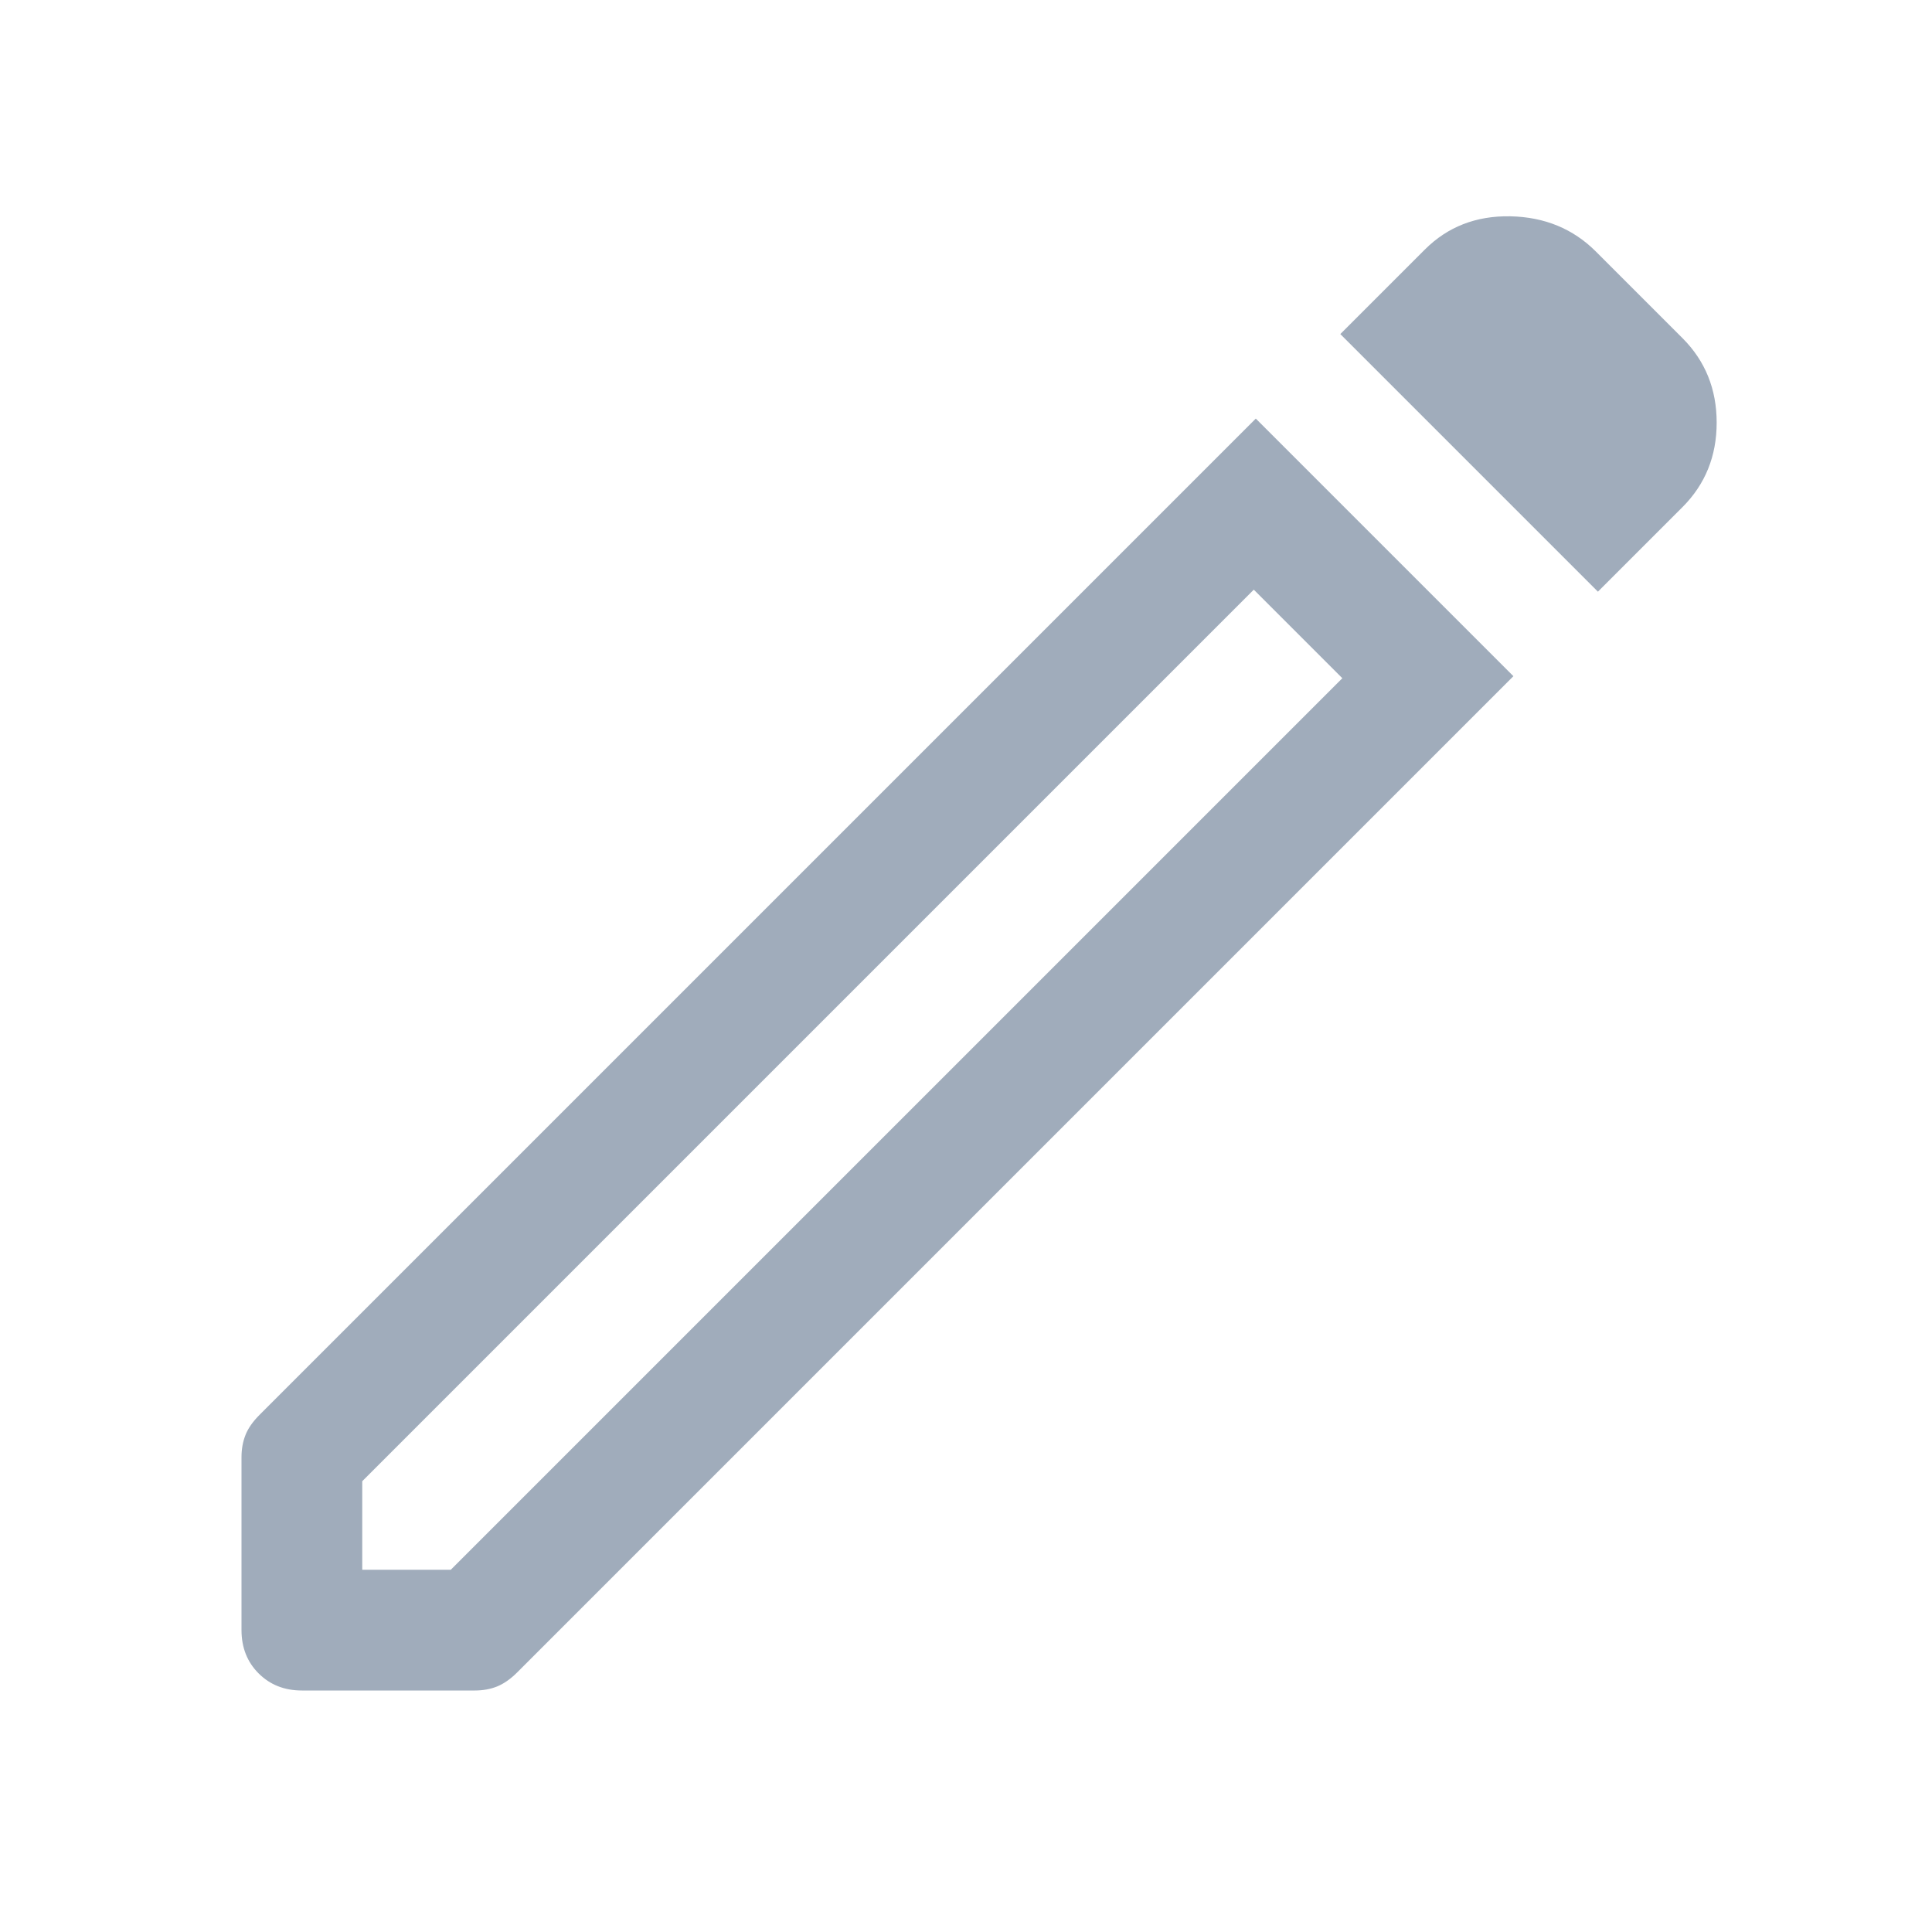 <svg width="24" height="24" viewBox="0 0 24 24" fill="none" xmlns="http://www.w3.org/2000/svg">
<path d="M4.5 19.5H5.6L16.675 8.425L15.575 7.325L4.5 18.4V19.5ZM19.85 7.35L16.65 4.15L17.7 3.1C17.983 2.817 18.337 2.679 18.762 2.687C19.188 2.696 19.542 2.842 19.825 3.125L20.9 4.2C21.183 4.483 21.325 4.833 21.325 5.25C21.325 5.667 21.183 6.017 20.9 6.3L19.85 7.35ZM3.75 21C3.533 21 3.354 20.929 3.212 20.787C3.071 20.646 3 20.466 3 20.25V18.1C3 18 3.017 17.908 3.05 17.825C3.083 17.741 3.142 17.658 3.225 17.575L15.6 5.2L18.8 8.4L6.425 20.775C6.342 20.858 6.258 20.916 6.175 20.95C6.092 20.983 6 21 5.9 21H3.75ZM16.125 7.875L15.575 7.325L16.675 8.425L16.125 7.875Z" fill="#A0ACBB"/>
</svg>
